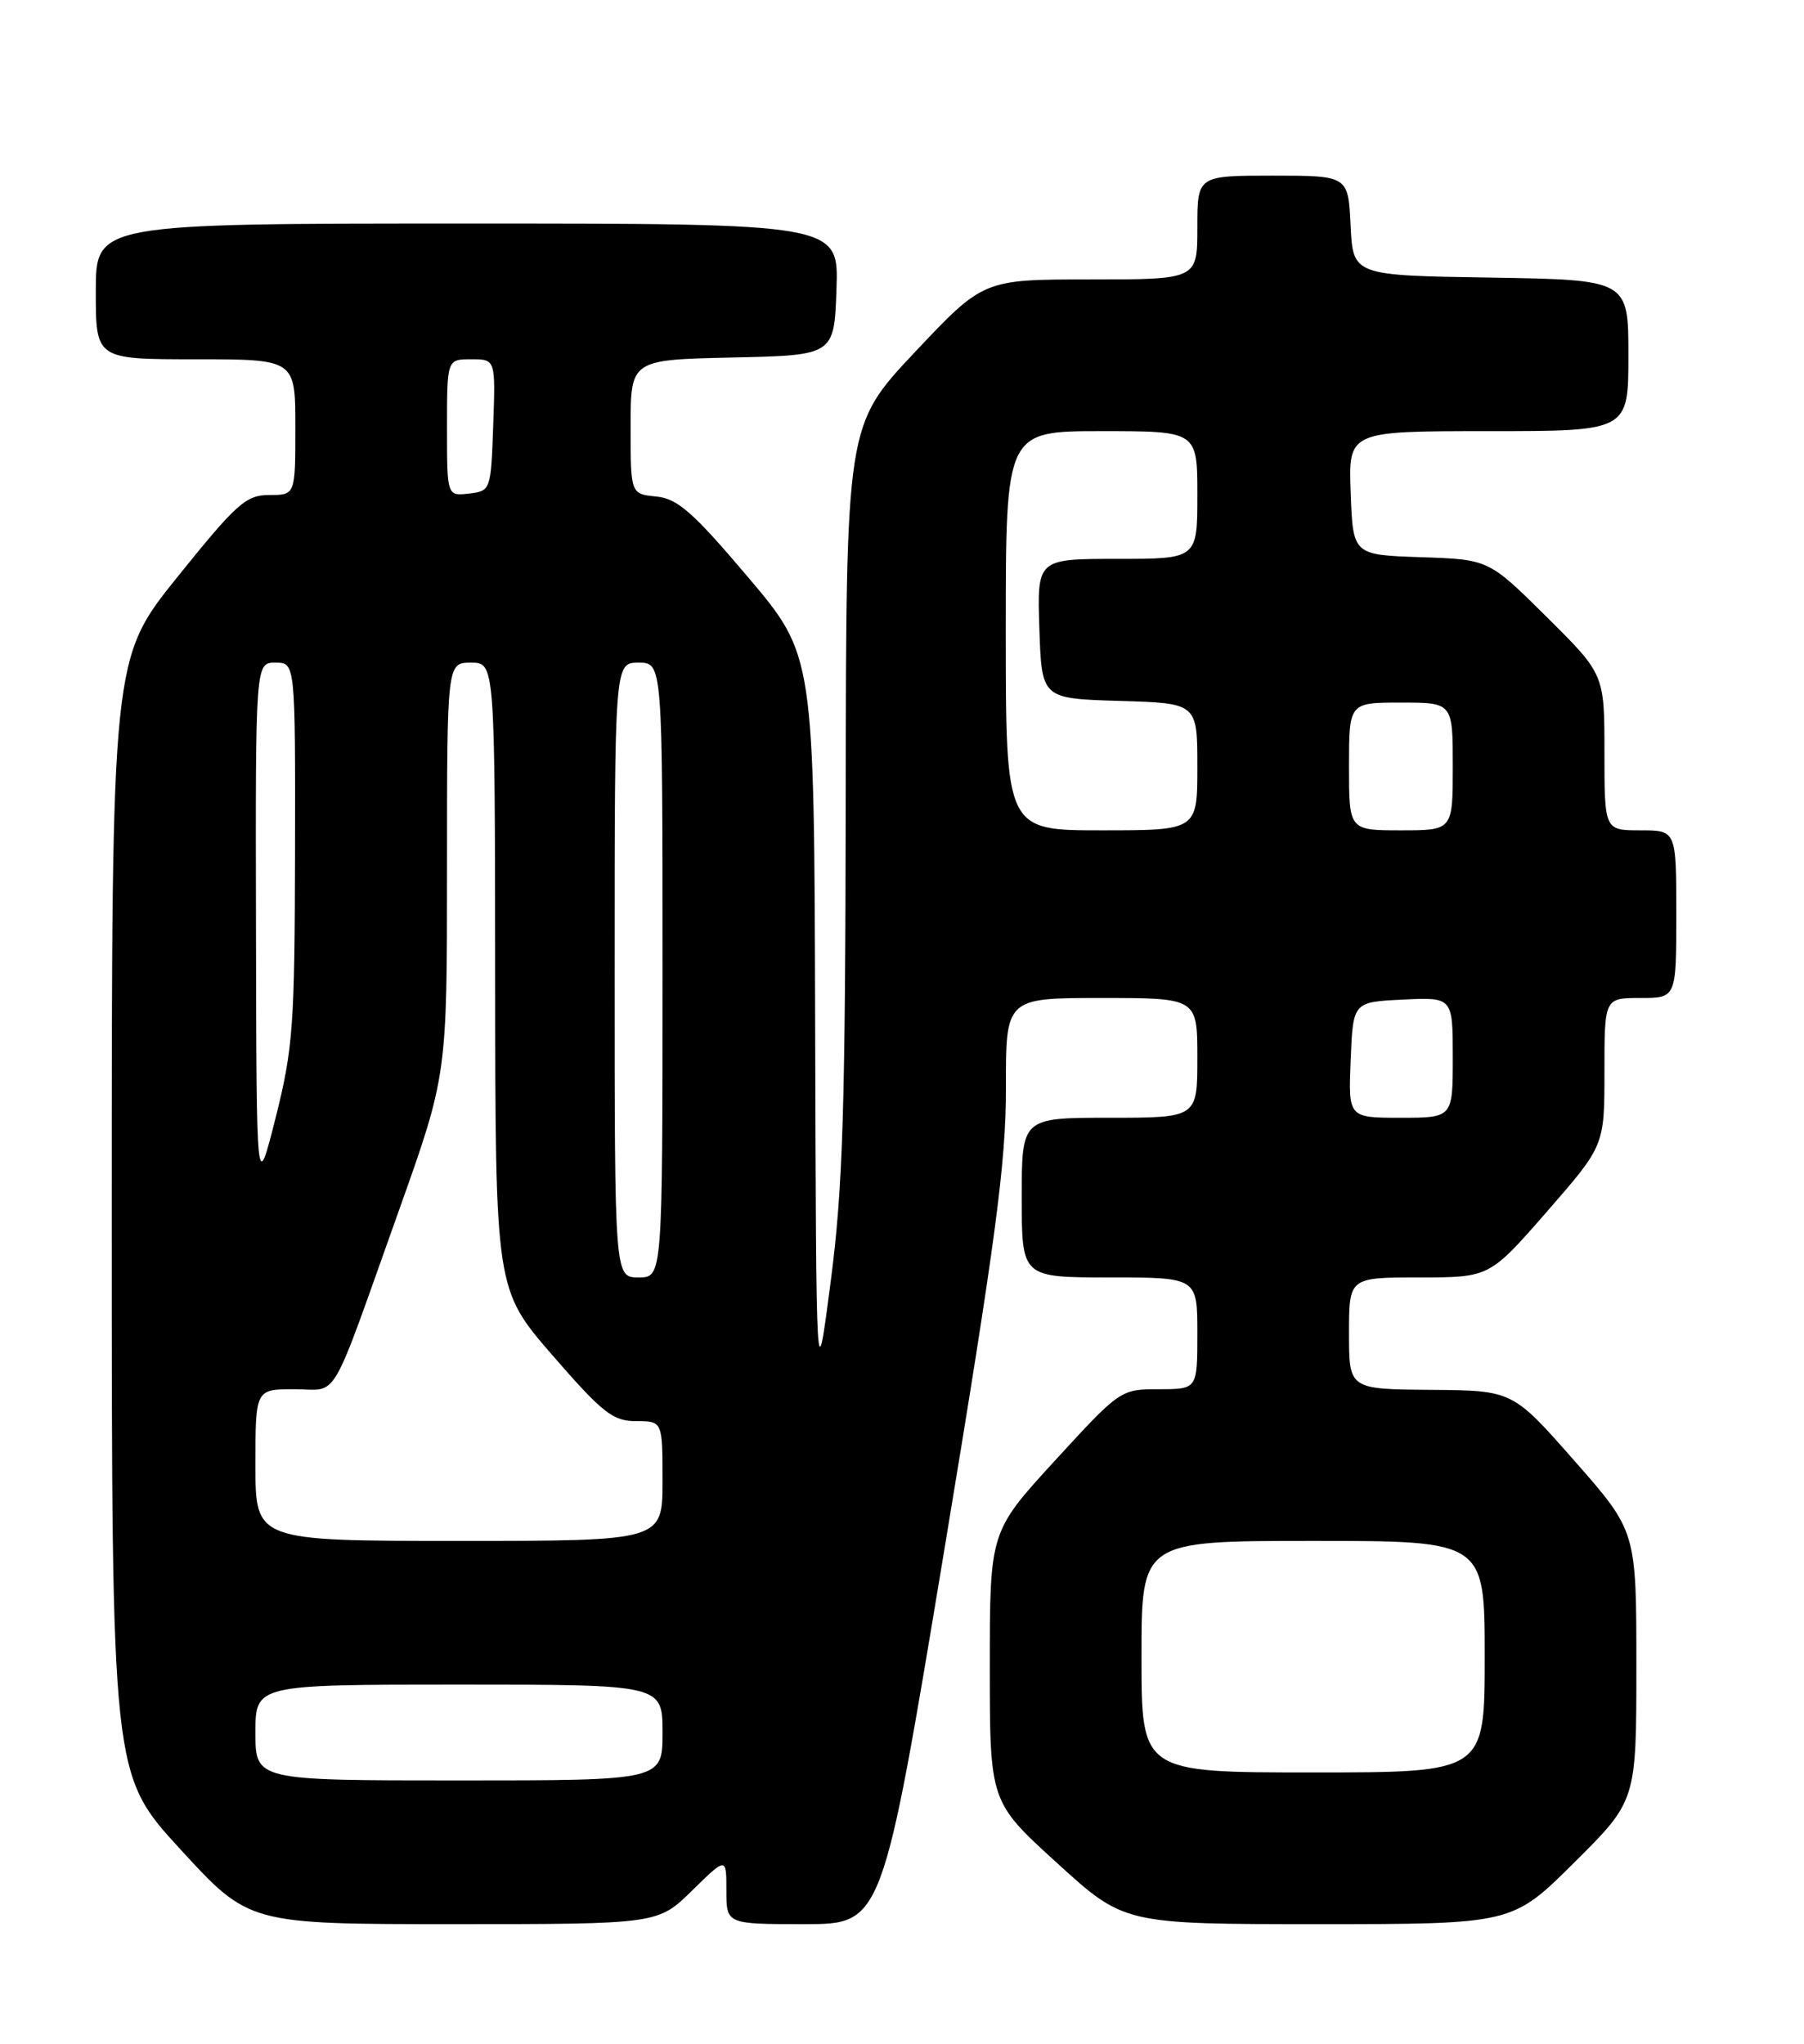 <?xml version="1.0" encoding="UTF-8" standalone="no"?>
<!DOCTYPE svg PUBLIC "-//W3C//DTD SVG 1.1//EN" "http://www.w3.org/Graphics/SVG/1.1/DTD/svg11.dtd" >
<svg xmlns="http://www.w3.org/2000/svg" xmlns:xlink="http://www.w3.org/1999/xlink" version="1.1" viewBox="0 0 226 256">
 <g >
 <path fill="currentColor"
d=" M 86.71 236.79 C 91.00 232.58 91.00 232.58 91.00 236.79 C 91.00 241.00 91.00 241.00 100.76 241.00 C 110.53 241.00 110.53 241.00 118.28 194.25 C 124.76 155.18 126.03 145.65 126.02 136.25 C 126.00 125.00 126.00 125.00 138.00 125.00 C 150.00 125.00 150.00 125.00 150.00 132.50 C 150.00 140.00 150.00 140.00 139.00 140.00 C 128.00 140.00 128.00 140.00 128.00 150.00 C 128.00 160.00 128.00 160.00 139.00 160.00 C 150.00 160.00 150.00 160.00 150.00 167.00 C 150.00 174.00 150.00 174.00 145.18 174.00 C 140.39 174.00 140.31 174.06 132.18 182.92 C 124.00 191.84 124.00 191.84 124.00 208.76 C 124.00 225.68 124.00 225.68 132.42 233.34 C 140.83 241.00 140.83 241.00 165.15 241.00 C 189.46 241.00 189.46 241.00 197.23 233.27 C 205.00 225.55 205.00 225.55 205.00 208.67 C 205.00 191.79 205.00 191.79 197.25 182.98 C 189.50 174.16 189.50 174.16 179.25 174.08 C 169.00 174.00 169.00 174.00 169.00 167.00 C 169.00 160.00 169.00 160.00 177.80 160.00 C 186.60 160.00 186.60 160.00 193.80 151.75 C 201.00 143.50 201.00 143.50 201.00 134.25 C 201.00 125.00 201.00 125.00 205.50 125.00 C 210.00 125.00 210.00 125.00 210.00 114.50 C 210.00 104.00 210.00 104.00 205.50 104.00 C 201.00 104.00 201.00 104.00 201.00 94.22 C 201.00 84.45 201.00 84.45 193.75 77.26 C 186.50 70.07 186.50 70.07 178.00 69.79 C 169.50 69.50 169.50 69.50 169.21 61.75 C 168.92 54.00 168.92 54.00 186.46 54.00 C 204.00 54.00 204.00 54.00 204.00 44.52 C 204.00 35.05 204.00 35.05 186.75 34.77 C 169.50 34.50 169.50 34.50 169.20 28.25 C 168.90 22.00 168.90 22.00 159.45 22.00 C 150.00 22.00 150.00 22.00 150.00 28.50 C 150.00 35.00 150.00 35.00 136.59 35.00 C 123.19 35.00 123.19 35.00 114.59 44.13 C 106.00 53.26 106.00 53.26 105.95 99.88 C 105.90 138.96 105.60 148.76 104.07 160.50 C 102.25 174.50 102.25 174.50 102.12 128.29 C 102.00 82.08 102.00 82.08 93.71 72.29 C 86.80 64.13 84.88 62.45 82.21 62.19 C 79.00 61.87 79.00 61.87 79.00 53.47 C 79.00 45.06 79.00 45.06 91.75 44.78 C 104.50 44.50 104.50 44.50 104.79 36.25 C 105.08 28.00 105.08 28.00 58.54 28.00 C 12.00 28.00 12.00 28.00 12.00 36.50 C 12.00 45.00 12.00 45.00 24.50 45.00 C 37.00 45.00 37.00 45.00 37.00 53.50 C 37.00 62.00 37.00 62.00 33.75 62.00 C 30.82 62.00 29.65 63.04 22.25 72.24 C 14.00 82.48 14.00 82.48 14.00 152.37 C 14.00 222.27 14.00 222.27 22.60 231.63 C 31.19 241.00 31.19 241.00 56.81 241.00 C 82.42 241.00 82.42 241.00 86.71 236.79 Z  M 32.00 217.00 C 32.00 211.00 32.00 211.00 57.50 211.00 C 83.00 211.00 83.00 211.00 83.00 217.00 C 83.00 223.00 83.00 223.00 57.50 223.00 C 32.00 223.00 32.00 223.00 32.00 217.00 Z  M 143.00 207.50 C 143.00 193.00 143.00 193.00 164.50 193.00 C 186.00 193.00 186.00 193.00 186.00 207.50 C 186.00 222.00 186.00 222.00 164.50 222.00 C 143.00 222.00 143.00 222.00 143.00 207.50 Z  M 32.00 183.50 C 32.00 174.00 32.00 174.00 36.88 174.00 C 42.55 174.00 41.11 176.46 49.98 151.60 C 56.00 134.70 56.00 134.70 56.00 108.85 C 56.00 83.00 56.00 83.00 59.00 83.00 C 62.00 83.00 62.00 83.00 62.03 122.25 C 62.06 161.50 62.06 161.50 69.21 169.75 C 75.49 176.98 76.78 178.00 79.69 178.00 C 83.00 178.00 83.00 178.00 83.00 185.50 C 83.00 193.00 83.00 193.00 57.50 193.00 C 32.00 193.00 32.00 193.00 32.00 183.50 Z  M 77.00 121.50 C 77.00 83.00 77.00 83.00 80.00 83.00 C 83.00 83.00 83.00 83.00 83.00 121.50 C 83.00 160.00 83.00 160.00 80.00 160.00 C 77.00 160.00 77.00 160.00 77.00 121.50 Z  M 32.07 116.25 C 32.00 83.00 32.00 83.00 34.50 83.00 C 37.00 83.00 37.00 83.00 36.96 106.75 C 36.92 128.41 36.71 131.34 34.53 140.00 C 32.13 149.50 32.13 149.50 32.07 116.25 Z  M 169.21 132.75 C 169.50 125.50 169.50 125.50 175.75 125.20 C 182.00 124.90 182.00 124.90 182.00 132.45 C 182.00 140.00 182.00 140.00 175.46 140.00 C 168.91 140.00 168.91 140.00 169.21 132.75 Z  M 126.00 79.00 C 126.00 54.00 126.00 54.00 138.00 54.00 C 150.00 54.00 150.00 54.00 150.00 62.00 C 150.00 70.00 150.00 70.00 139.96 70.00 C 129.92 70.00 129.92 70.00 130.21 78.75 C 130.50 87.50 130.50 87.50 140.25 87.79 C 150.00 88.07 150.00 88.07 150.00 96.04 C 150.00 104.00 150.00 104.00 138.00 104.00 C 126.00 104.00 126.00 104.00 126.00 79.00 Z  M 169.00 96.00 C 169.00 88.00 169.00 88.00 175.50 88.00 C 182.00 88.00 182.00 88.00 182.00 96.00 C 182.00 104.00 182.00 104.00 175.50 104.00 C 169.00 104.00 169.00 104.00 169.00 96.00 Z  M 56.00 53.57 C 56.00 45.00 56.00 45.00 59.04 45.00 C 62.08 45.00 62.08 45.00 61.79 53.25 C 61.50 61.42 61.47 61.50 58.75 61.82 C 56.00 62.13 56.00 62.13 56.00 53.57 Z "/>
</g>
</svg>